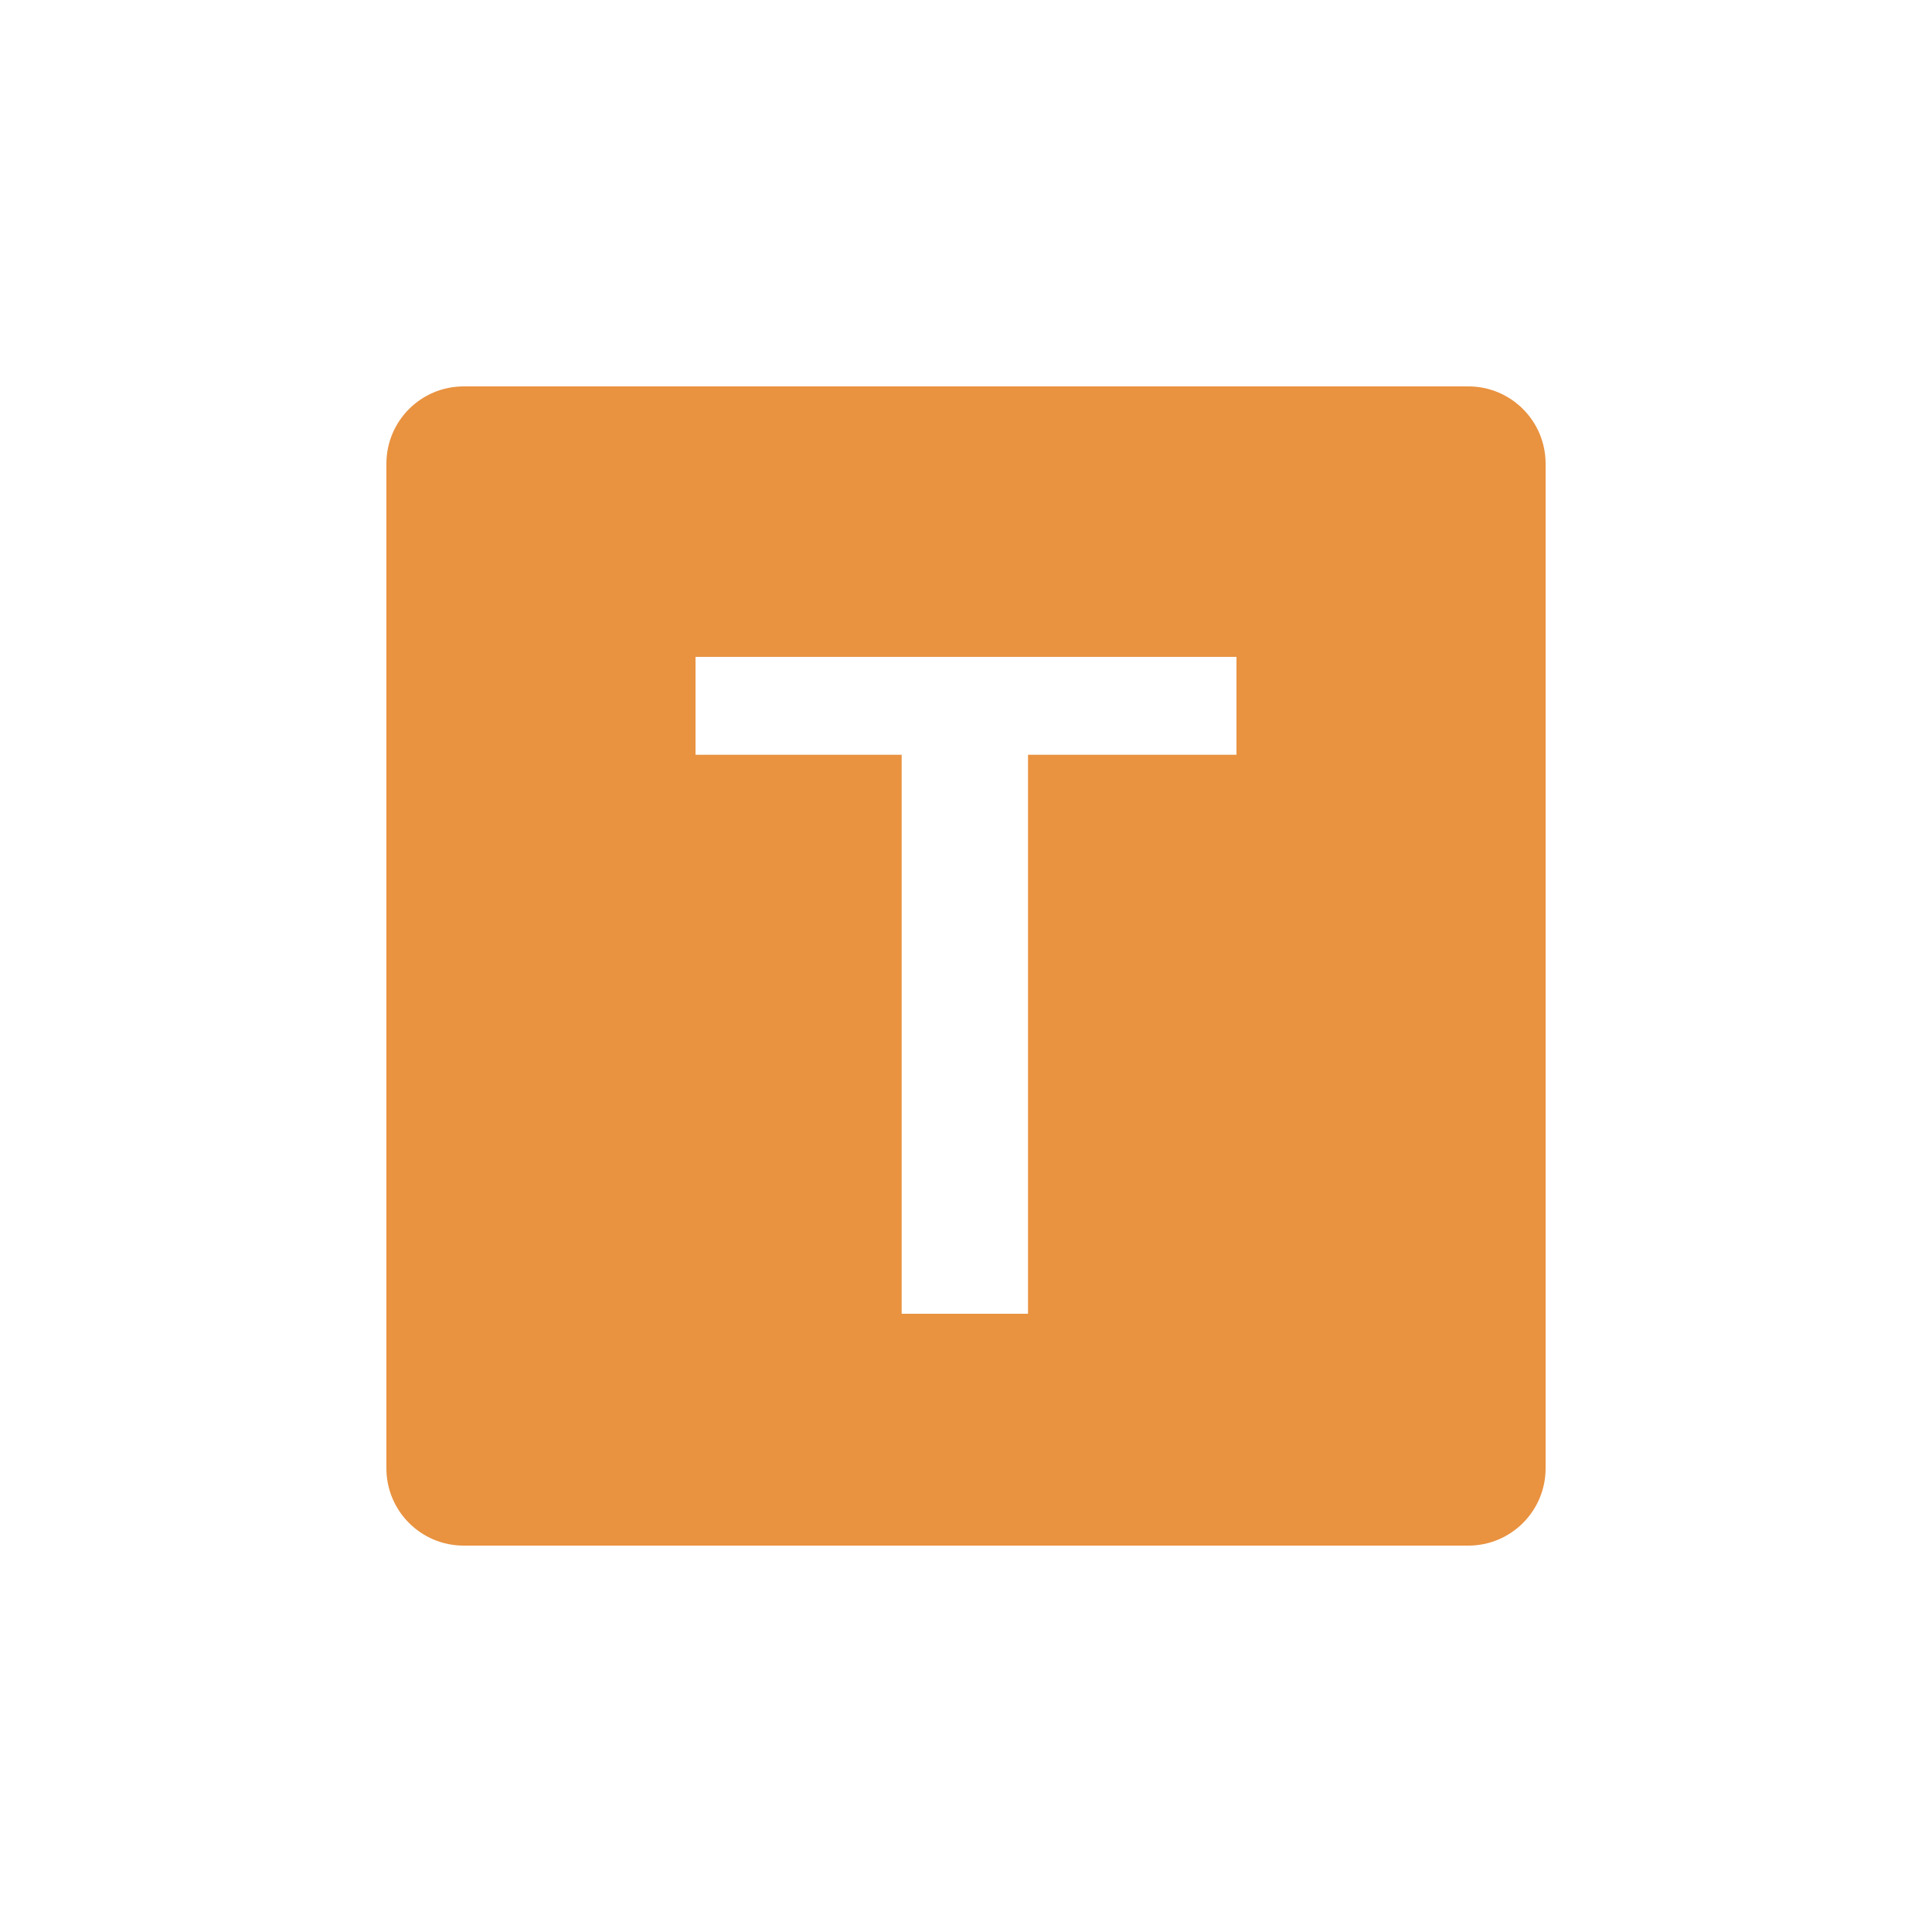 <?xml version="1.0" ?>
<svg xmlns="http://www.w3.org/2000/svg" viewBox="0 0 50 50" fill="none">
	<path fill-rule="evenodd" clip-rule="evenodd" d="M12 10C10.895 10 10 10.895 10 12V38C10 39.105 10.895 40 12 40H38C39.105 40 40 39.105 40 38V12C40 10.895 39.105 10 38 10H12ZM26.605 34V19.534H32V17H26.605H23.335H18V19.534H23.335V34H26.605Z" fill="#E99240"/>
</svg>